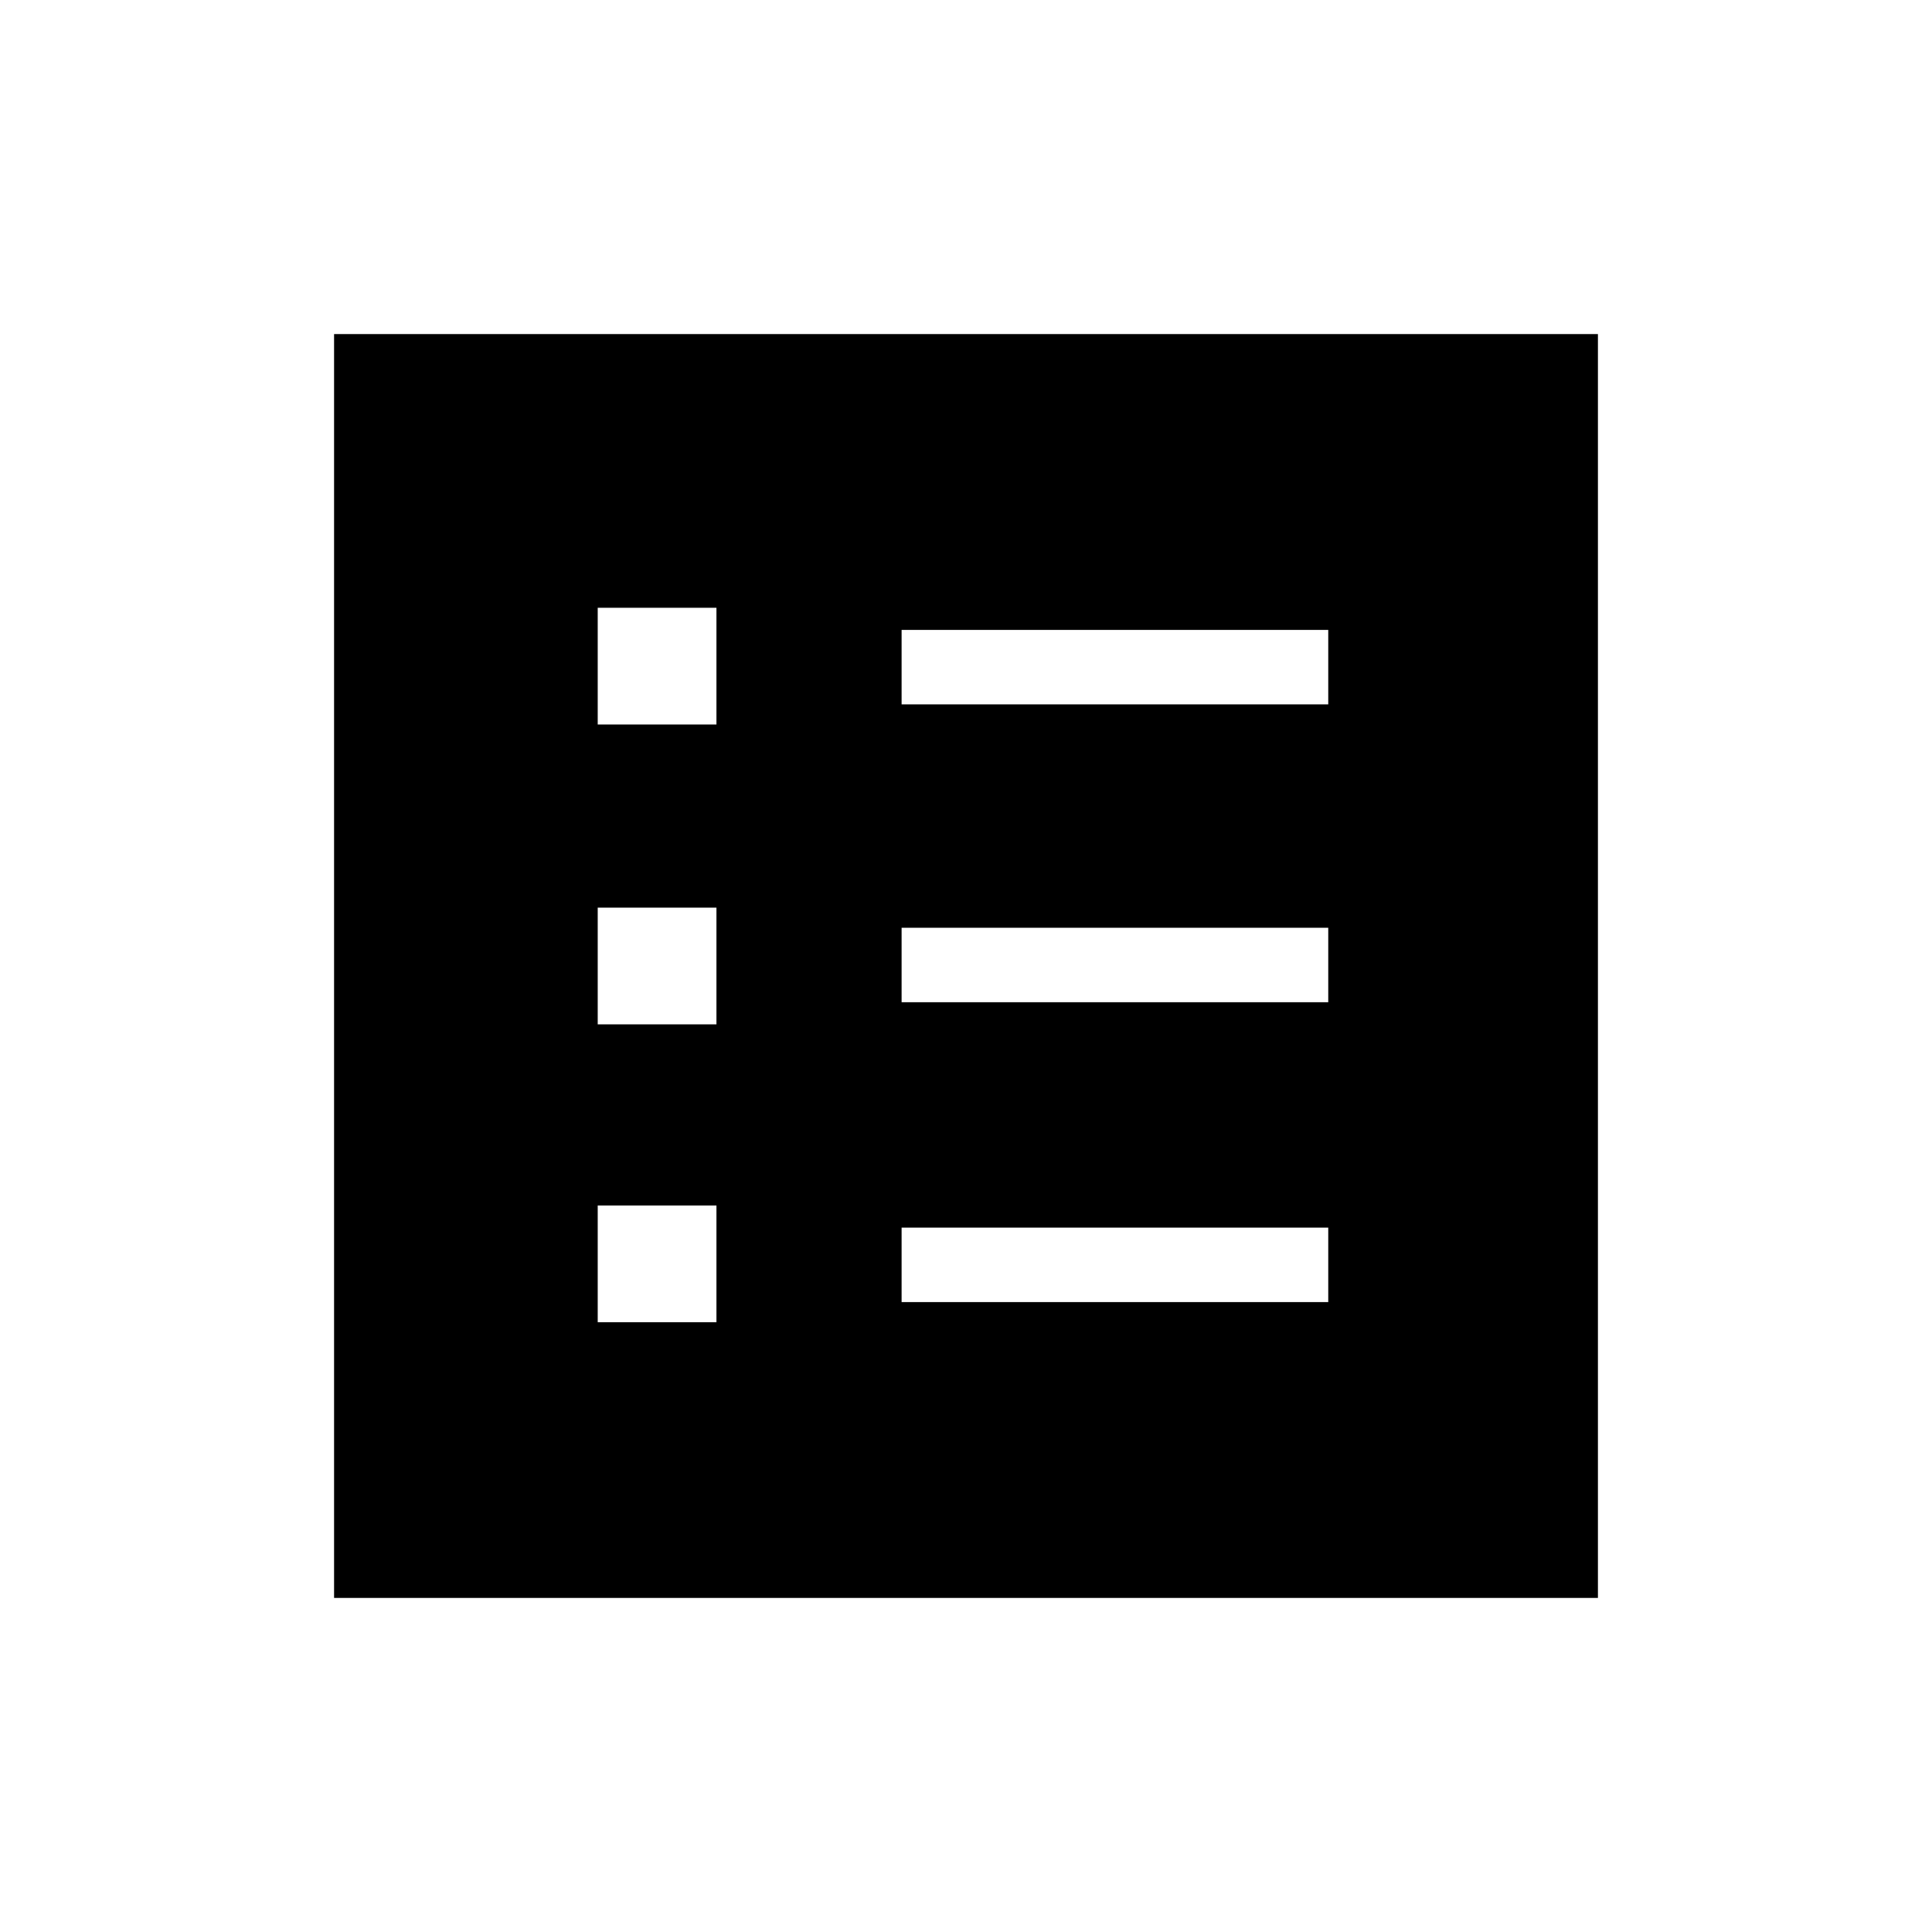 <svg xmlns="http://www.w3.org/2000/svg" height="24" width="24"><path d="M7.425 16.425H8.9V14.975H7.425ZM7.425 12.725H8.9V11.275H7.425ZM7.425 9H8.9V7.55H7.425ZM11.2 16.175H16.5V15.25H11.2ZM11.2 12.45H16.5V11.525H11.2ZM11.2 8.75H16.5V7.825H11.2ZM4.15 19.85V4.15H19.85V19.85Z"/></svg>